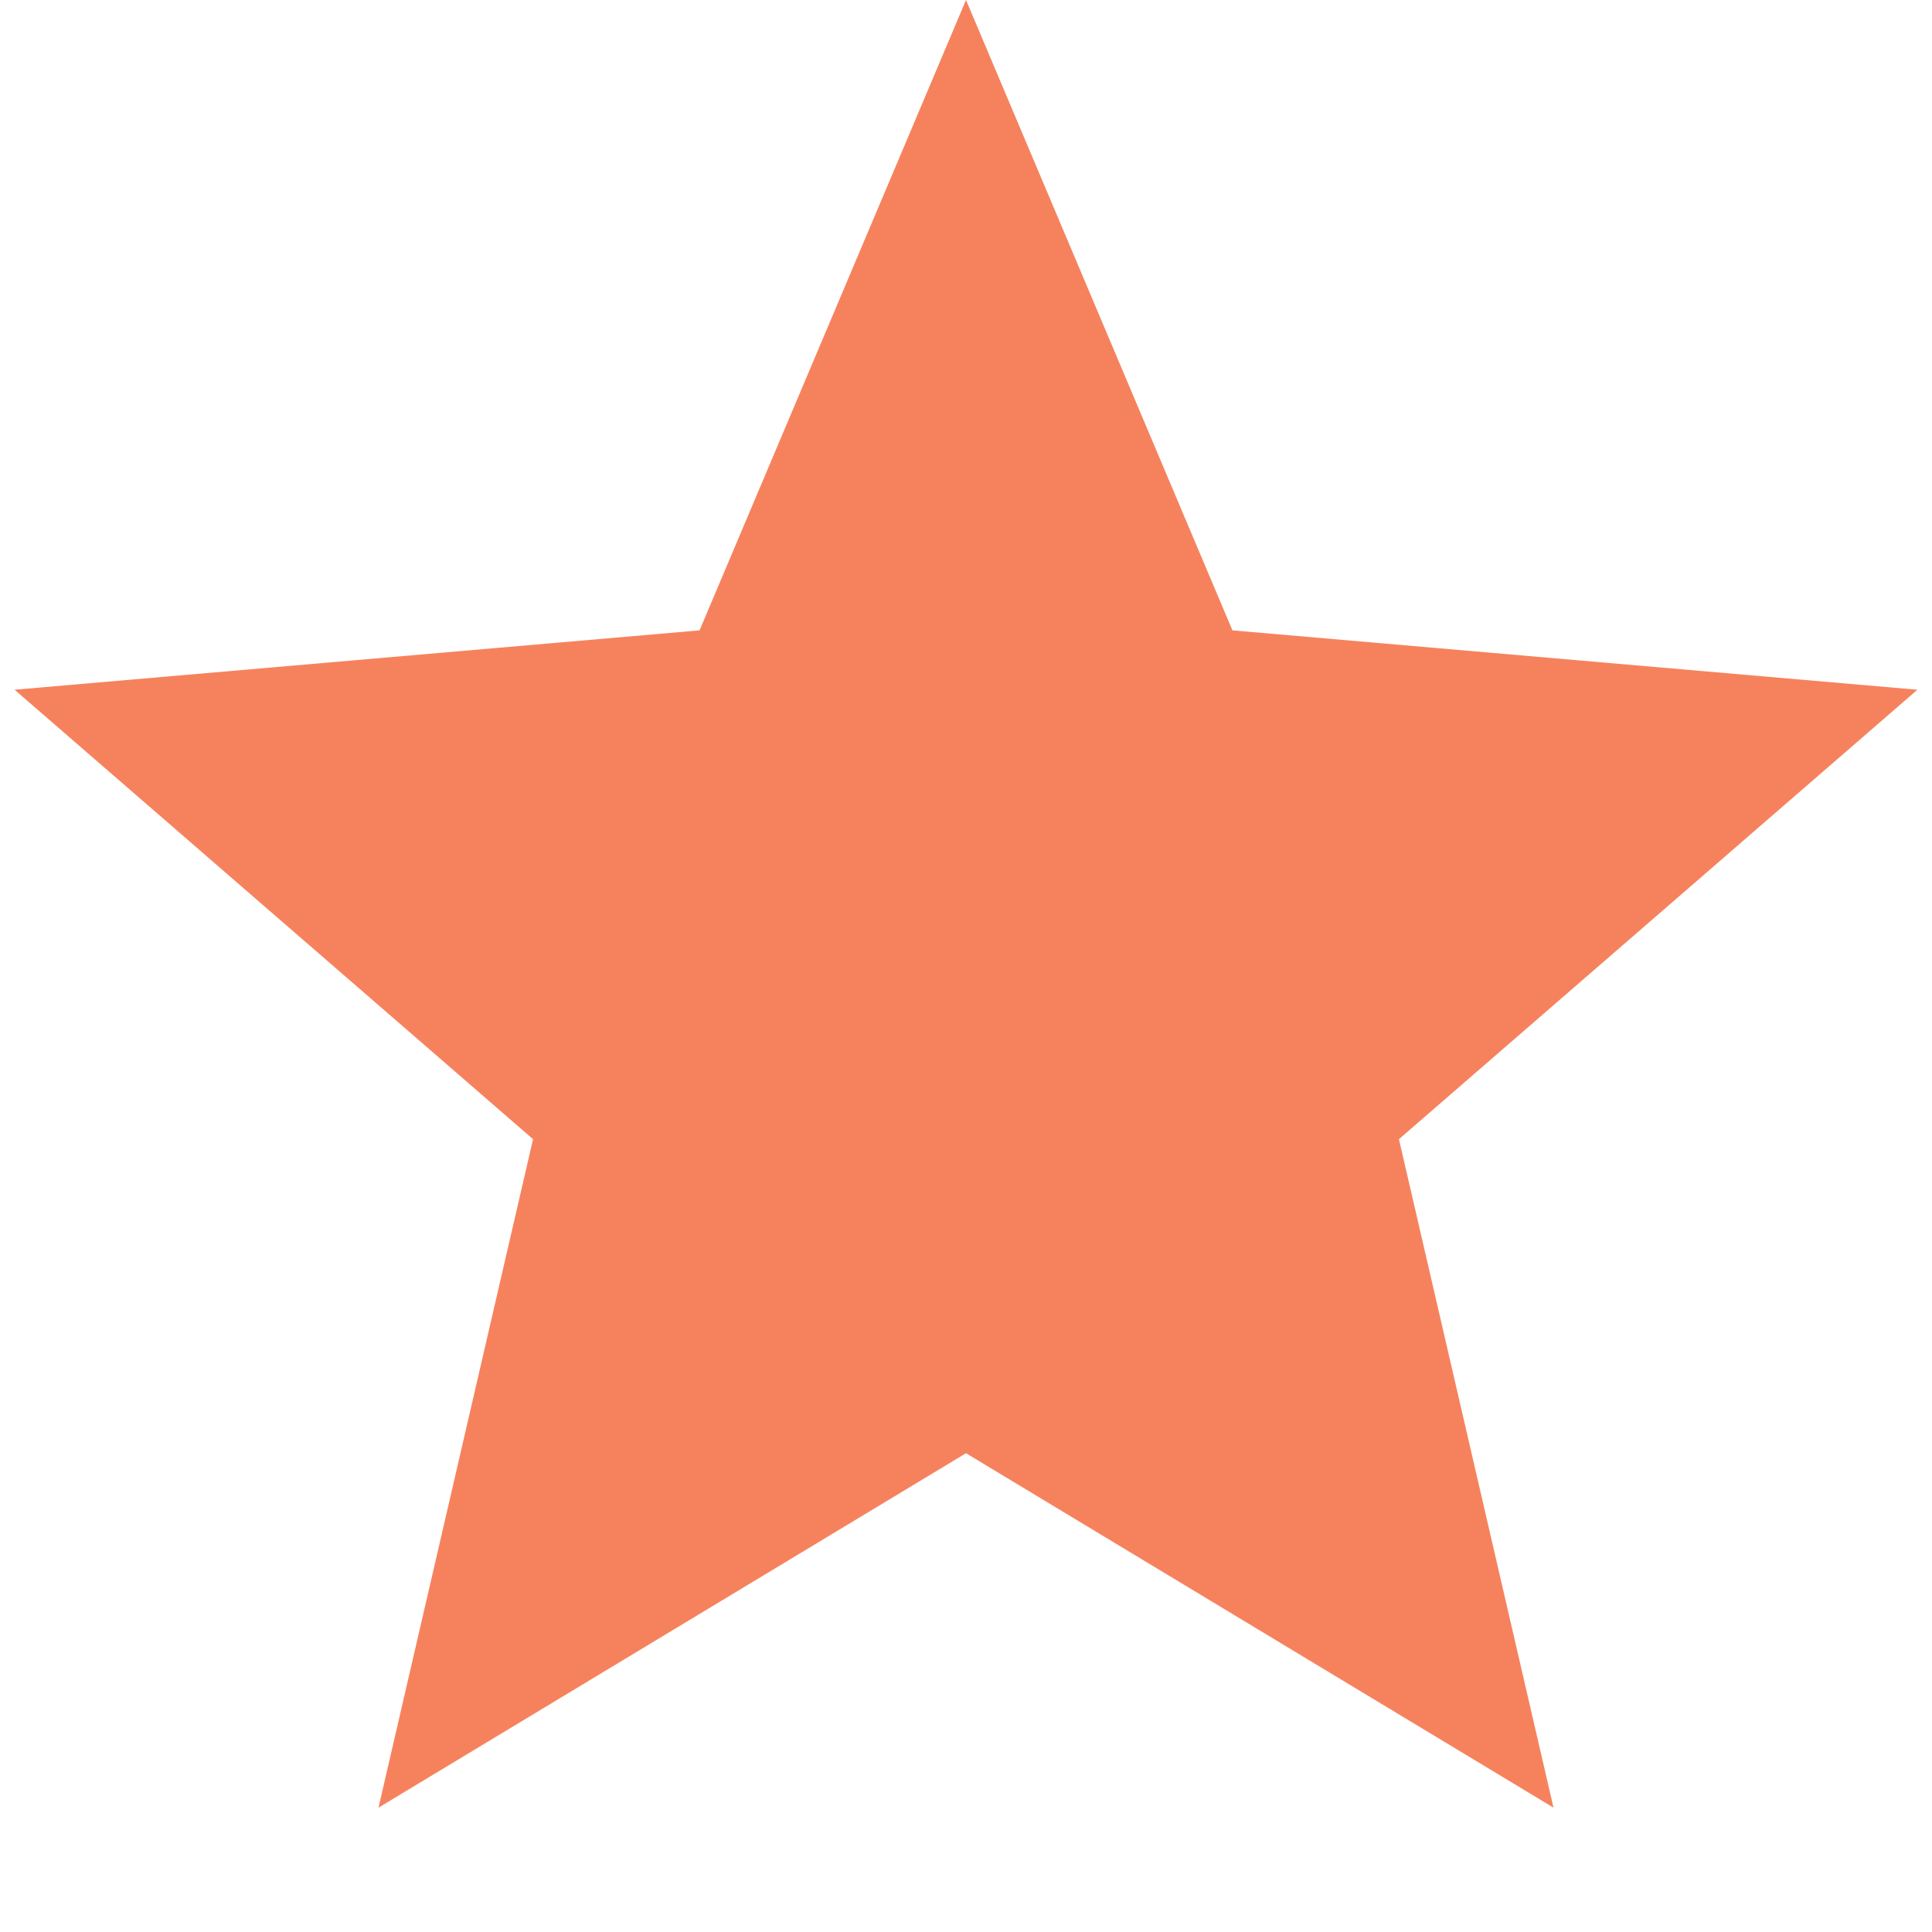<svg width="11" height="11" viewBox="0 0 11 11" fill="none" xmlns="http://www.w3.org/2000/svg">
<path d="M2.155 10.292L3.035 6.486L0.083 3.927L3.983 3.589L5.5 0L7.017 3.589L10.917 3.927L7.965 6.486L8.845 10.292L5.5 8.274L2.155 10.292Z" fill="#F6825D"/>
</svg>
